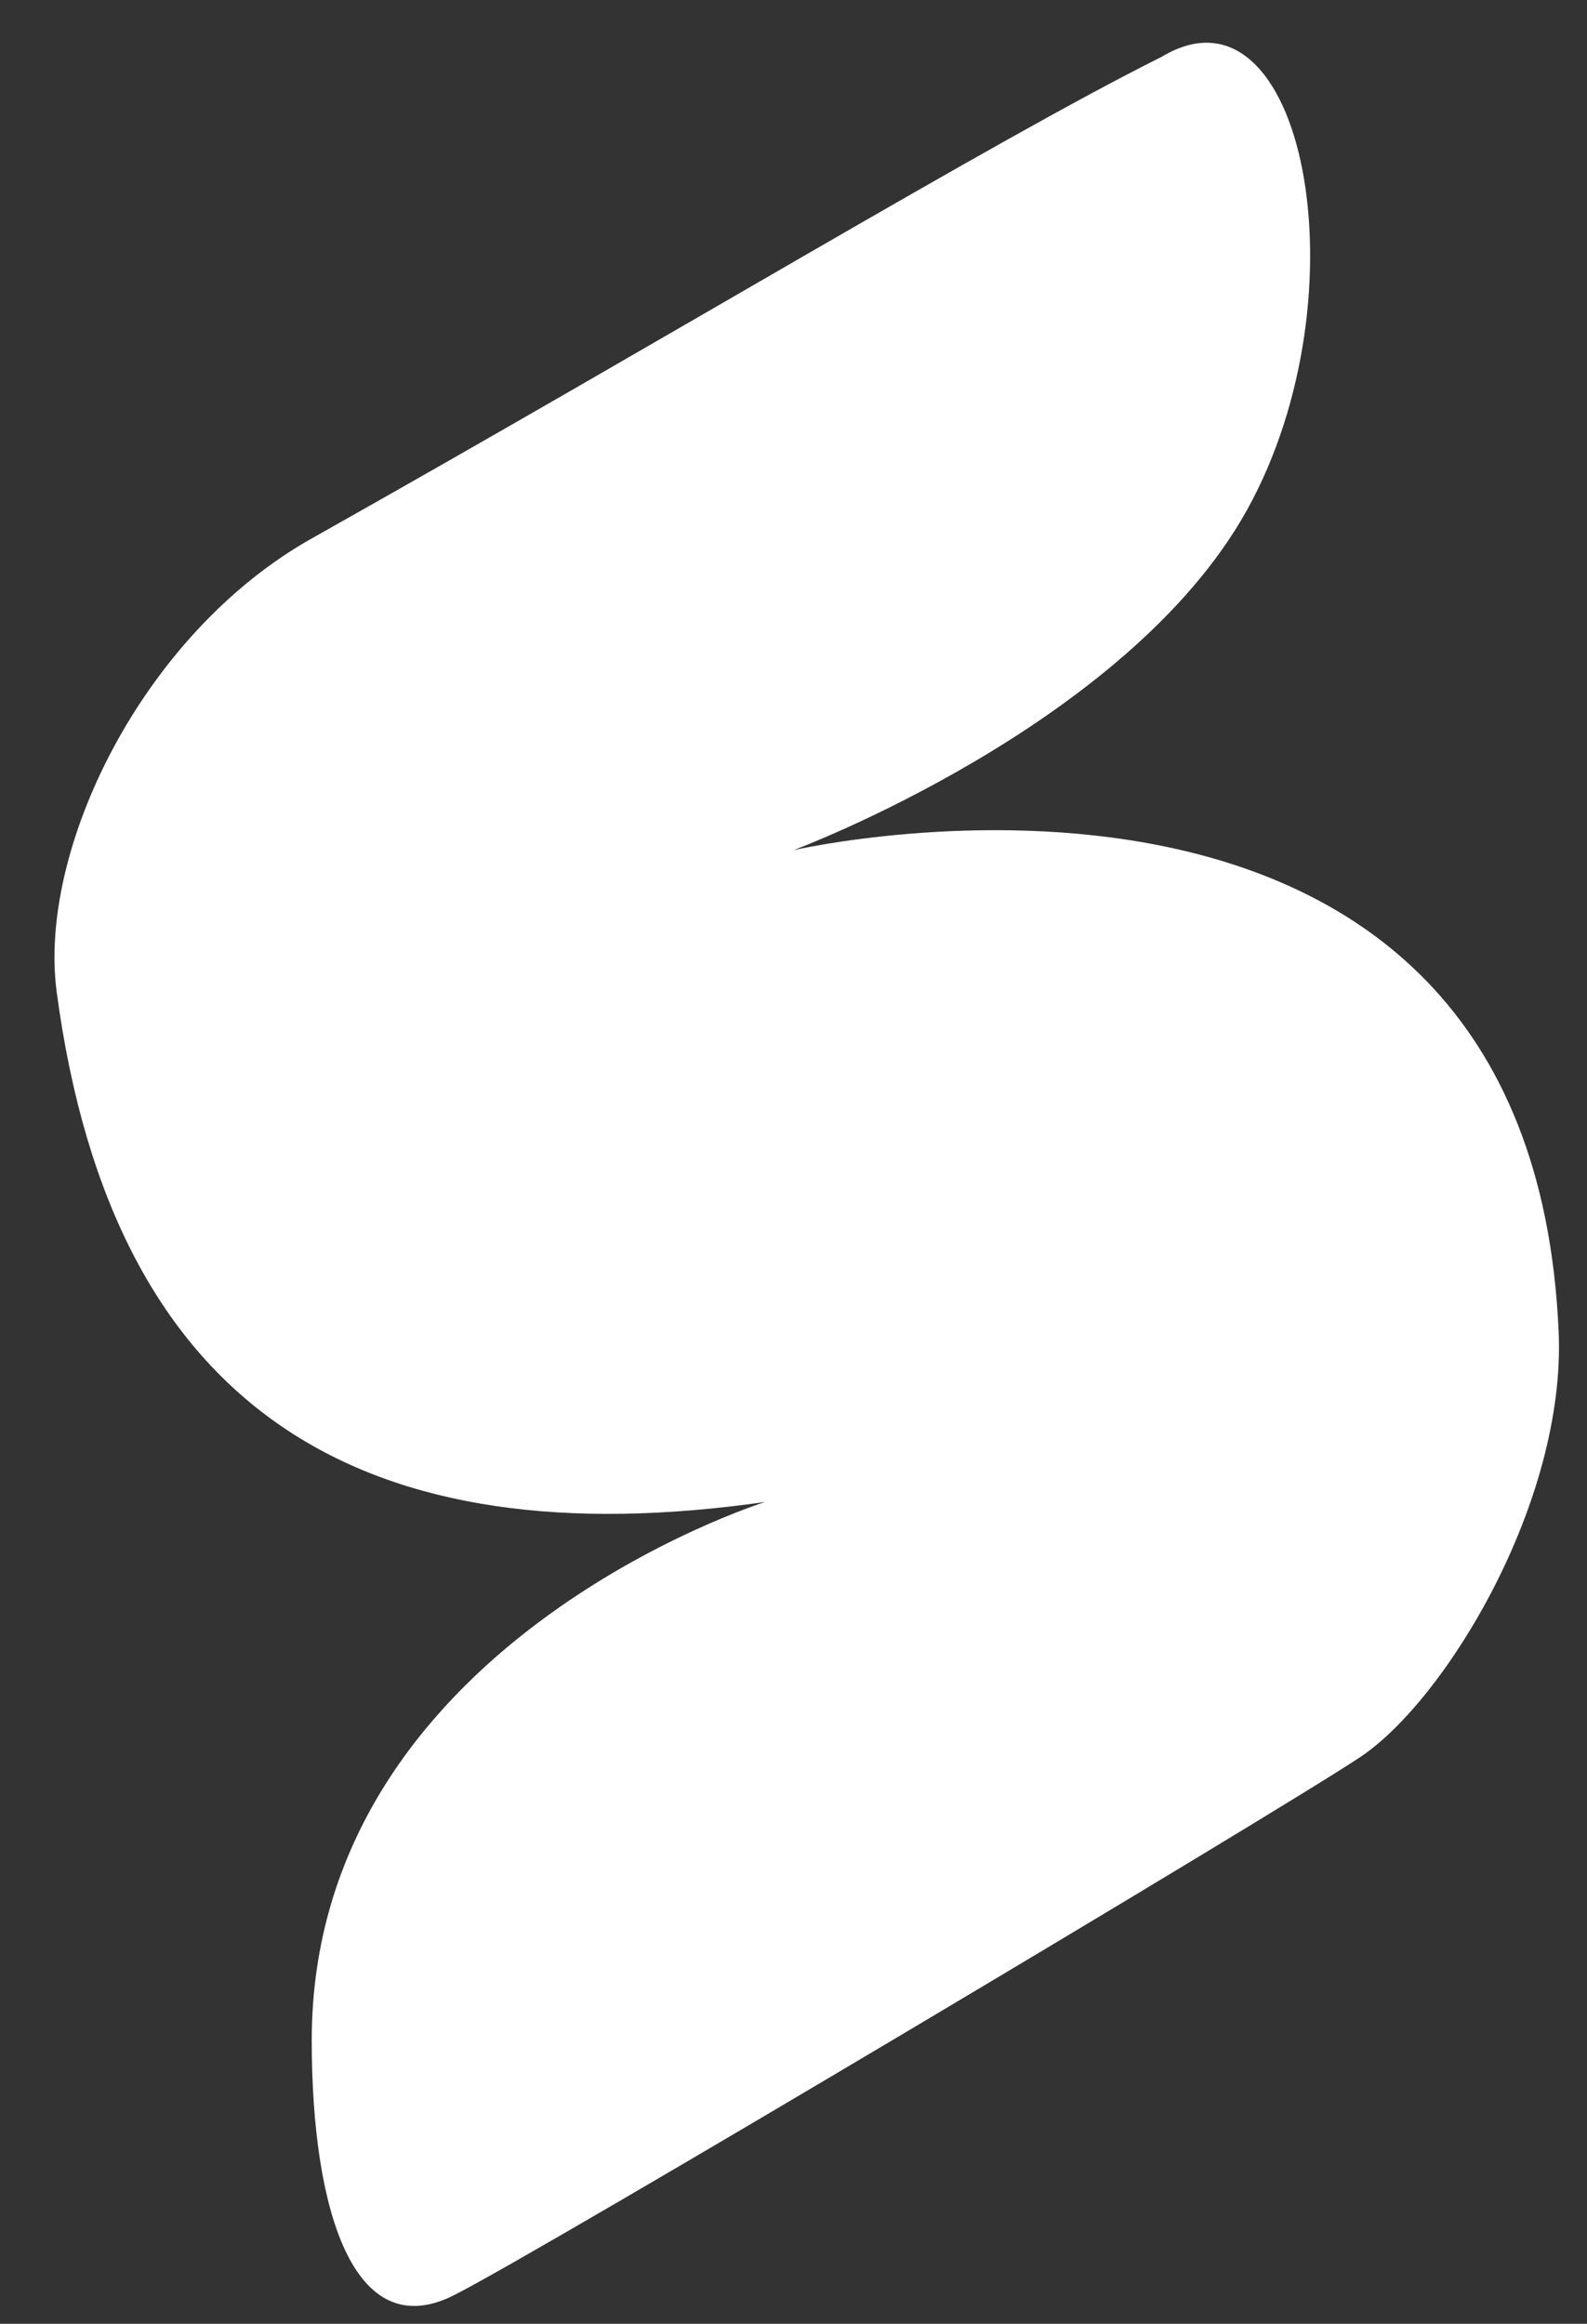 <svg width="28" height="41" viewBox="0 0 28 41" fill="none" xmlns="http://www.w3.org/2000/svg">
<rect x="0" y="0" width="28" height="41" fill="#333333" stroke="none"/>
<path d="M5.5 9.5C11.9 5.9 17.5 2.5 20.5 1C23 -0.5 24.116 5.191 22 9C19.884 12.809 14 15 14 15C14 15 27 12 27.5 23.5C27.63 26.5 25.5 30 24 31C22.5 32 9.5 39.75 8 40.5C6.242 41.379 5.5 39 5.5 36C5.5 29 13.5 26.5 13.5 26.5C6.5 27.5 2 25 1 17.5C0.667 15 2.5 11.188 5.5 9.5Z" fill="white"/>
</svg>
